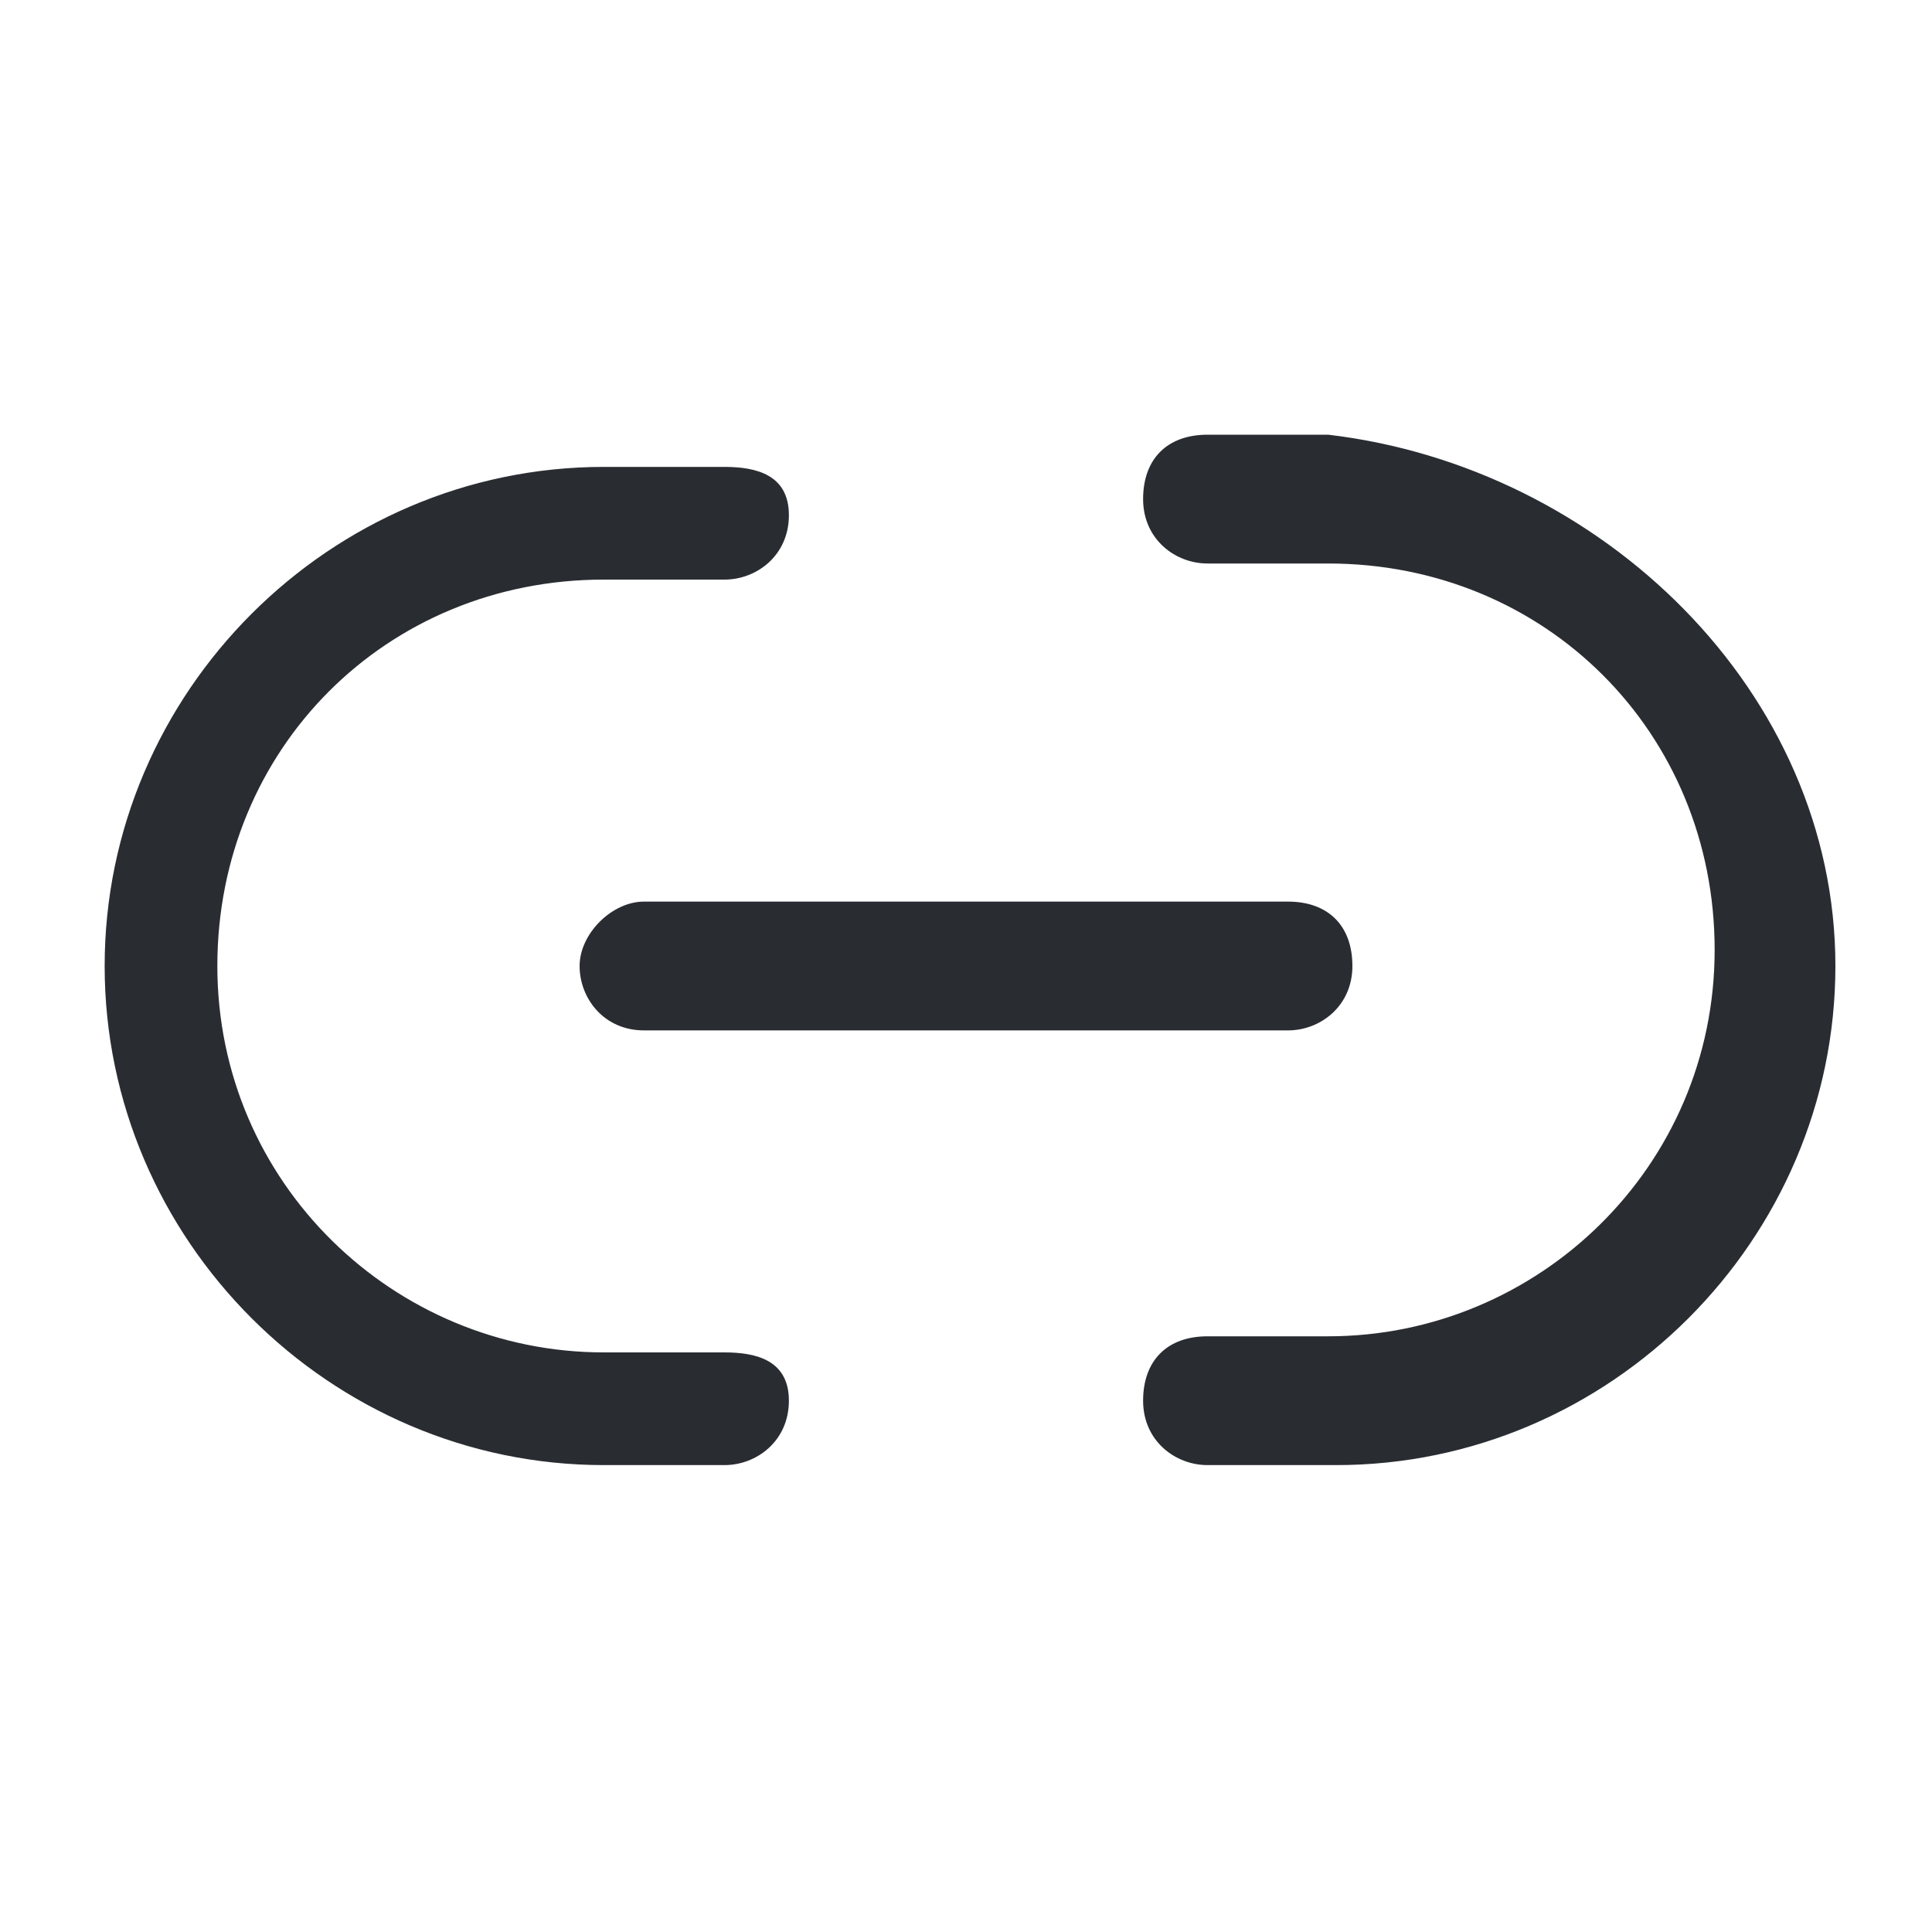 <?xml version="1.0" encoding="utf-8"?>
<!-- Generator: Adobe Illustrator 25.3.1, SVG Export Plug-In . SVG Version: 6.00 Build 0)  -->
<svg version="1.1" id="Layer_1" xmlns="http://www.w3.org/2000/svg" xmlns:xlink="http://www.w3.org/1999/xlink" x="0px" y="0px"
	 viewBox="0 0 24 24" style="enable-background:new 0 0 24 24;" xml:space="preserve">
<style type="text/css">
	.st0{fill:#292D32;}
</style>
<path class="st0" d="M22.8,12c0,3.4-2.8,6.2-6.2,6.2H15c-0.4,0-0.8-0.3-0.8-0.8s0.3-0.8,0.8-0.8h1.5c2.6,0,4.8-2.1,4.8-4.8
	s-2.1-4.8-4.8-4.8H15c-0.4,0-0.8-0.3-0.8-0.8s0.3-0.8,0.8-0.8h1.5C19.9,5.8,22.8,8.6,22.8,12z M9,16.8H7.5c-2.6,0-4.8-2.1-4.8-4.8
	s2.1-4.8,4.8-4.8H9c0.4,0,0.8-0.3,0.8-0.8S9.4,5.8,9,5.8H7.5c-3.4,0-6.2,2.8-6.2,6.2s2.8,6.2,6.2,6.2H9c0.4,0,0.8-0.3,0.8-0.8
	S9.4,16.8,9,16.8z M7.2,12c0,0.4,0.3,0.8,0.8,0.8h8c0.4,0,0.8-0.3,0.8-0.8s-0.3-0.8-0.8-0.8H8C7.6,11.2,7.2,11.6,7.2,12z"/>
</svg>
